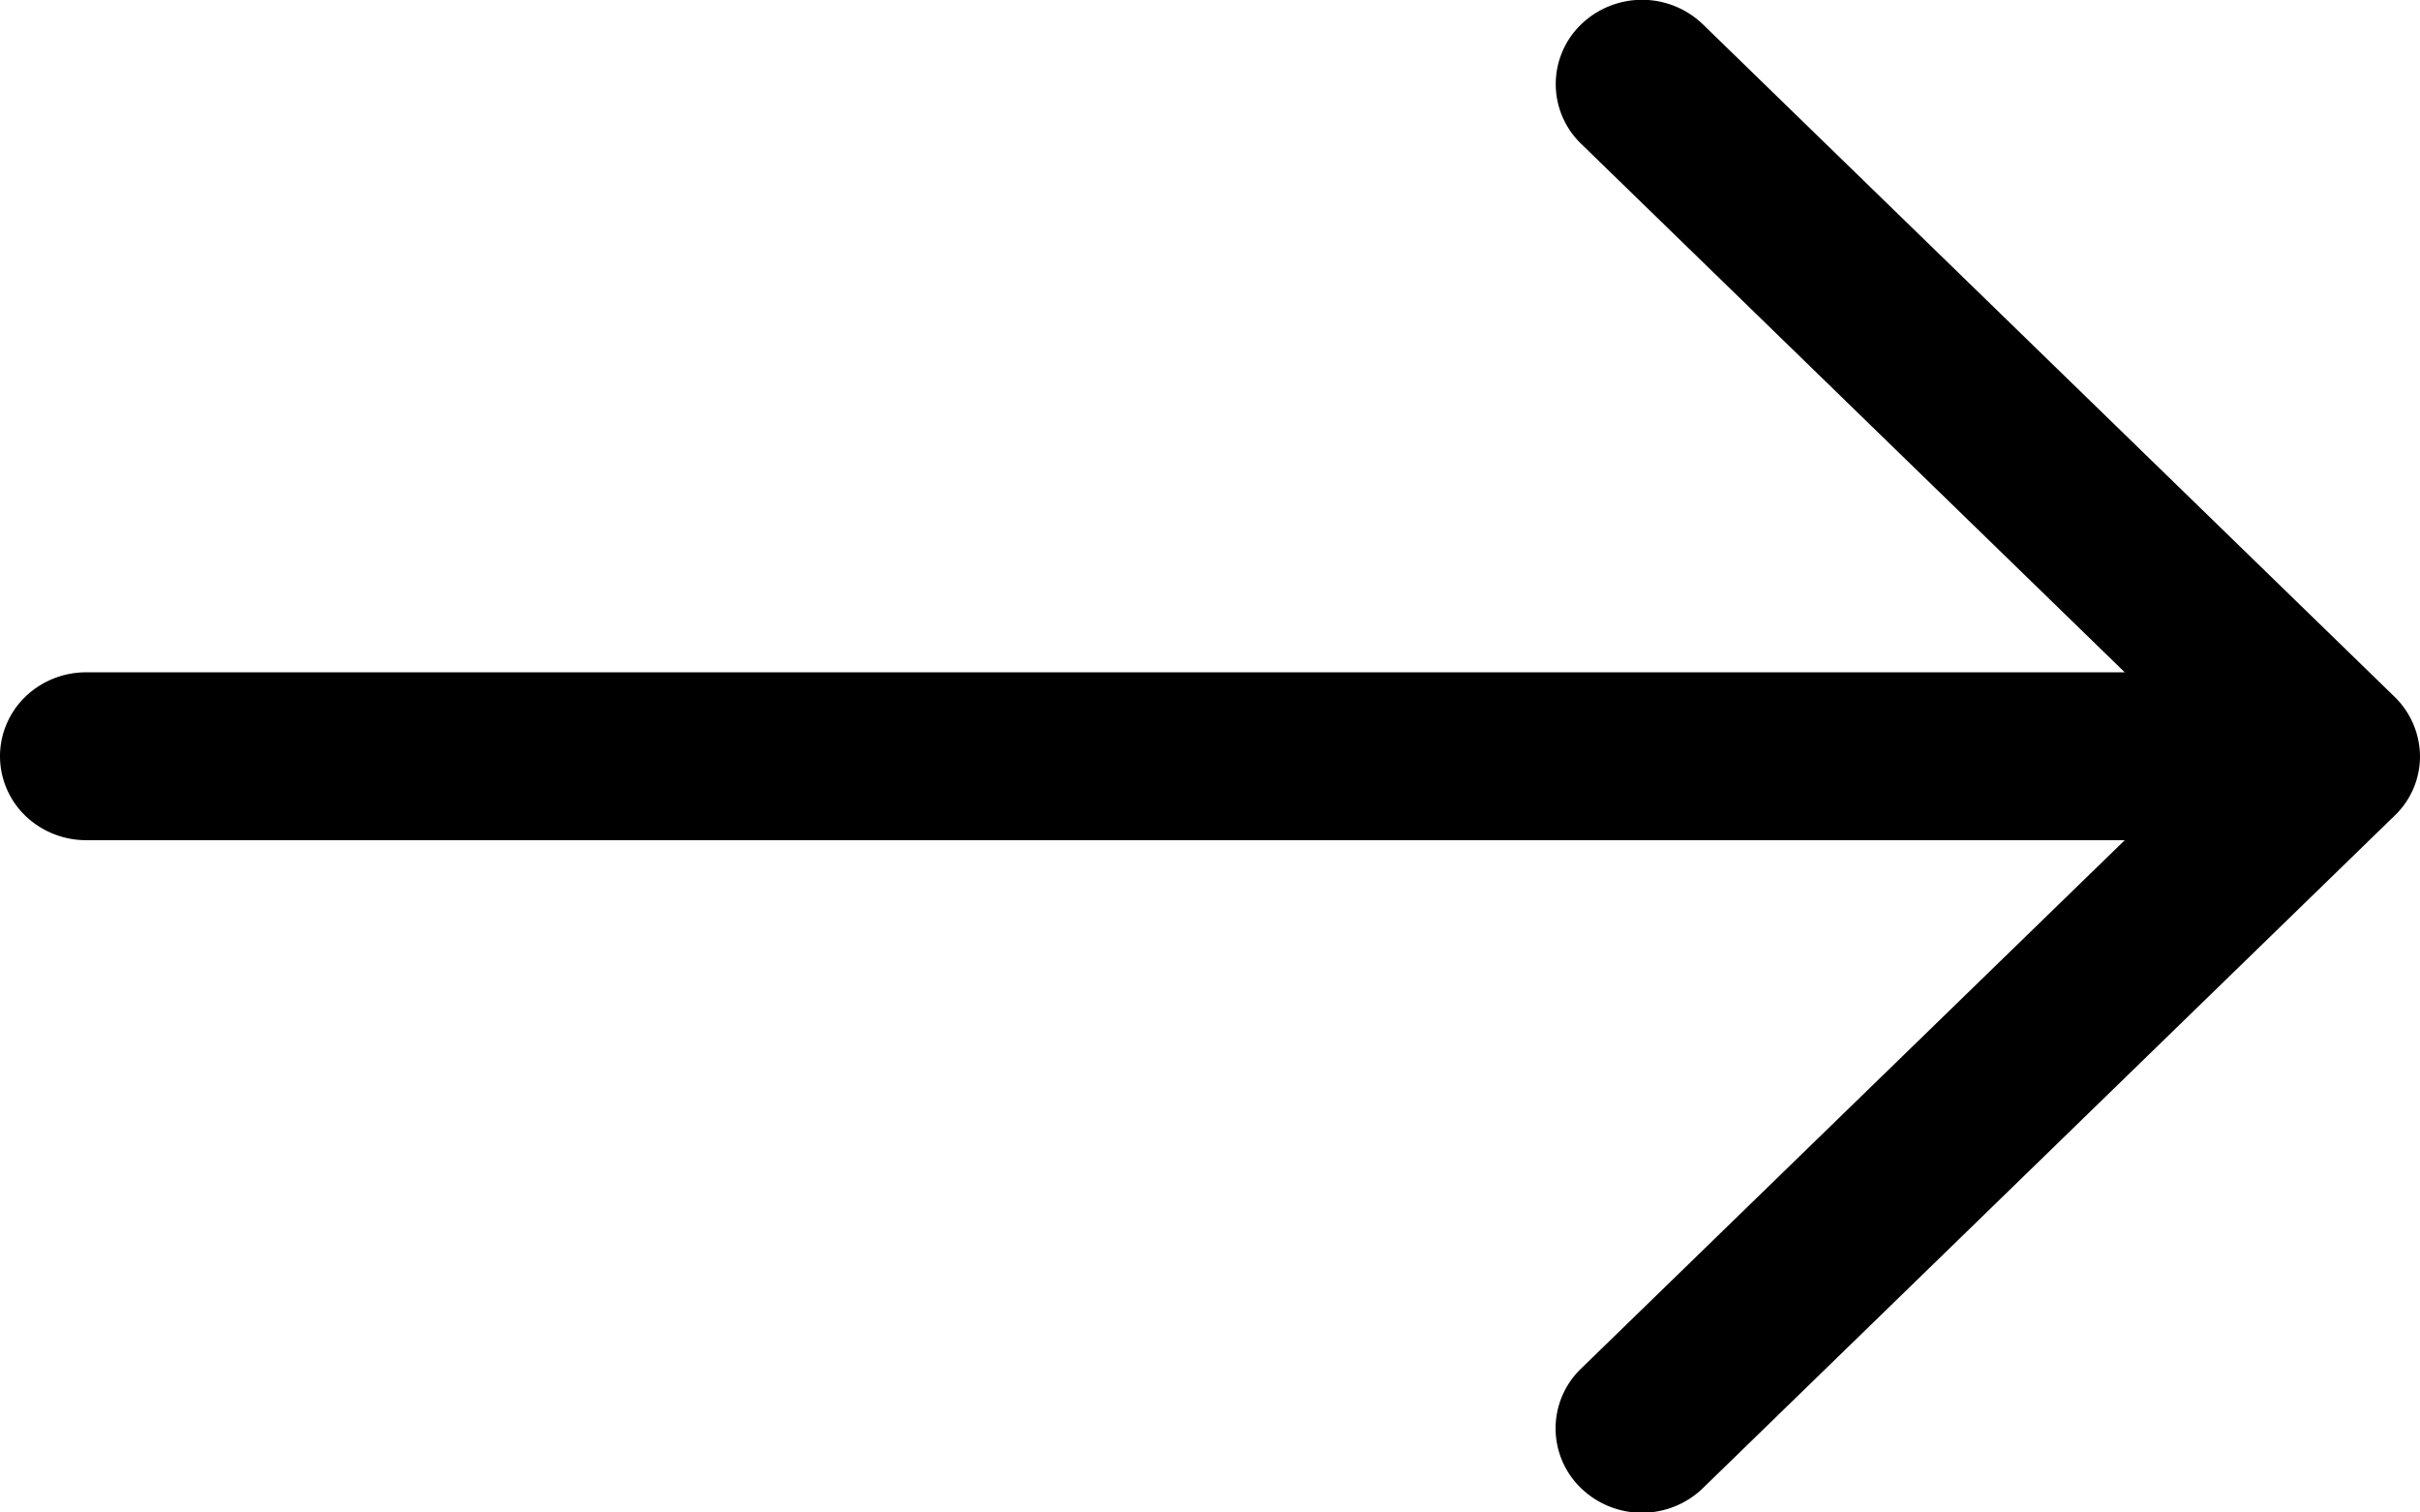 <svg xmlns="http://www.w3.org/2000/svg" width="16" height="10" fill="currentColor"><path fill="currentColor" fill-rule="evenodd" d="M0 5c0-.147.06-.289.167-.393a.58.58 0 0 1 .404-.162h13.477L10.452.949a.548.548 0 0 1 0-.786.58.58 0 0 1 .809 0l4.571 4.444A.555.555 0 0 1 16 5a.542.542 0 0 1-.168.393l-4.571 4.444a.58.58 0 0 1-.81 0 .548.548 0 0 1 0-.786l3.597-3.496H.571a.58.58 0 0 1-.404-.162A.548.548 0 0 1 0 5Z" clip-rule="evenodd"/></svg>